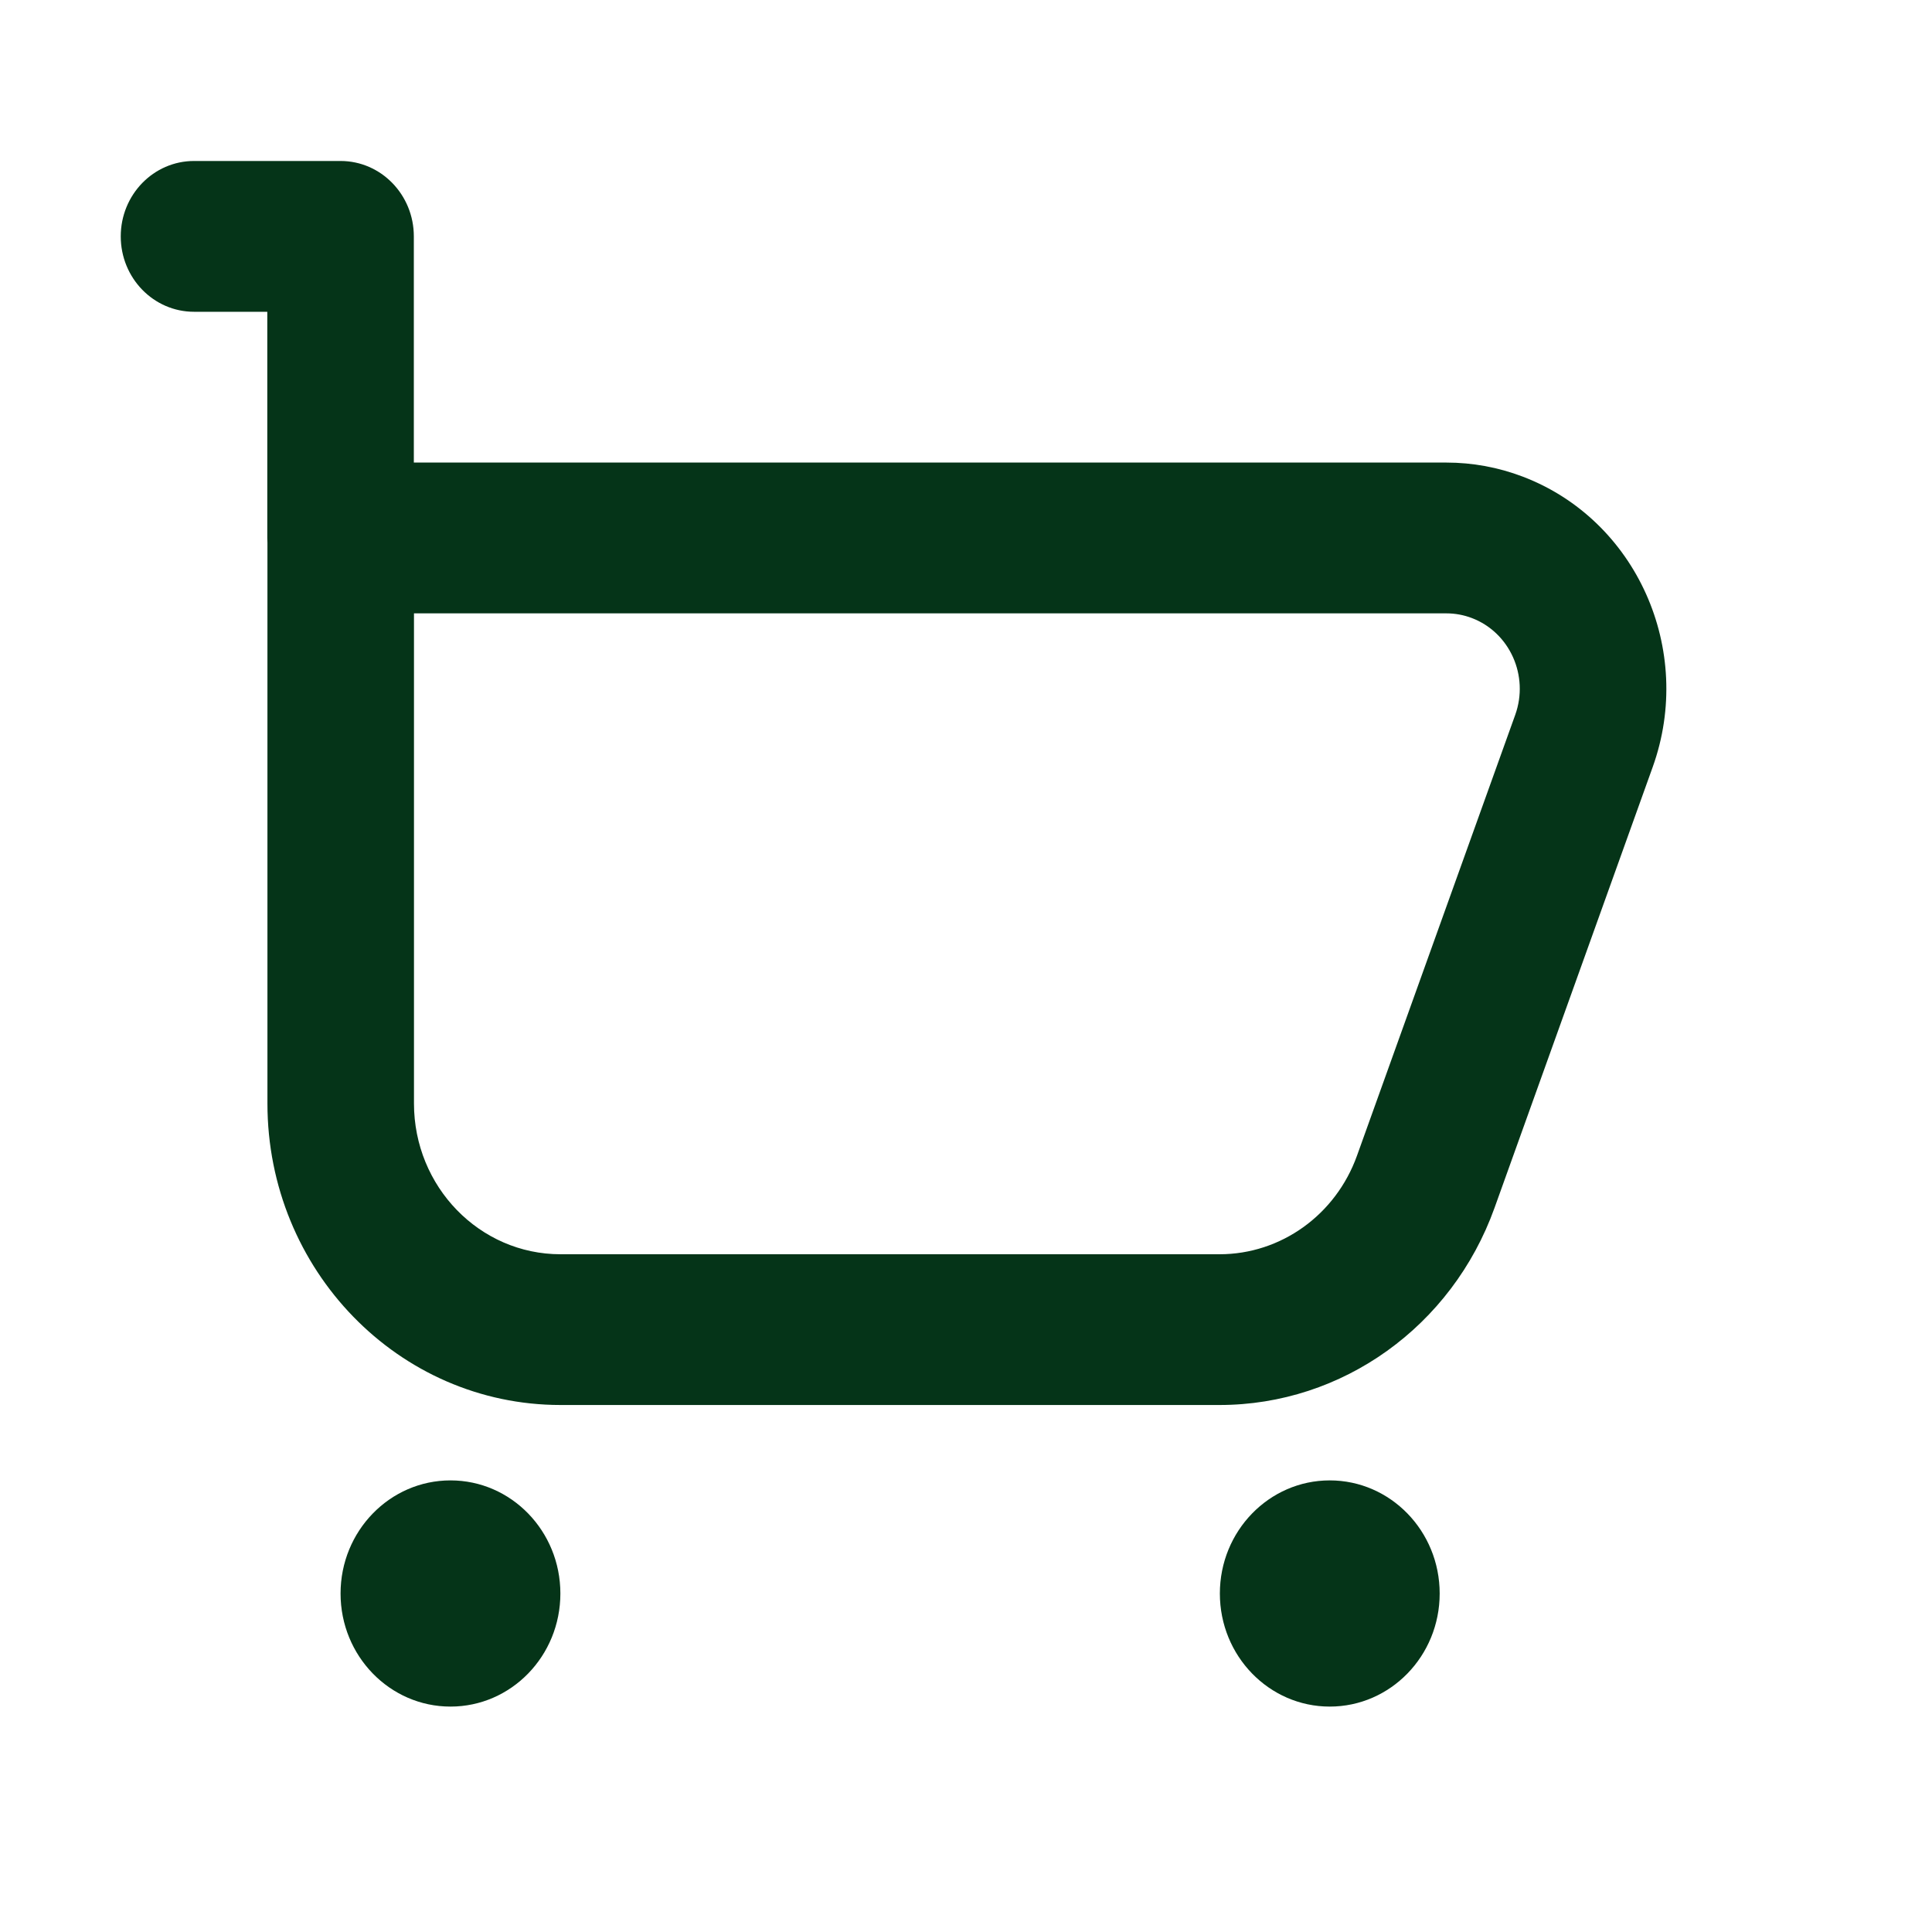 <svg width="40" height="40" viewBox="0 0 40 40" fill="none" xmlns="http://www.w3.org/2000/svg">
<path d="M29.948 12.699C30.127 12.699 30.305 12.732 30.473 12.796C31.259 13.095 31.661 13.992 31.371 14.801L28.095 23.927C27.655 25.153 26.52 25.968 25.249 25.968H11.605C9.93 25.968 8.571 24.57 8.571 22.846V12.699H29.948ZM5.537 11.238V22.846C5.537 26.294 8.254 29.089 11.605 29.089H25.249C27.79 29.089 30.061 27.461 30.942 25.009L34.217 15.882C35.088 13.456 33.882 10.763 31.524 9.867C31.02 9.675 30.486 9.577 29.948 9.577H8.568V4.894C8.568 4.032 7.889 3.333 7.051 3.333H4.017C3.179 3.333 2.5 4.032 2.5 4.894C2.5 5.756 3.179 6.455 4.017 6.455H5.534V11.138C5.534 11.172 5.535 11.205 5.537 11.238ZM27.531 30.65C28.788 30.65 29.807 31.699 29.807 32.992C29.807 34.285 28.788 35.333 27.531 35.333C26.275 35.333 25.256 34.285 25.256 32.992C25.256 31.699 26.275 30.65 27.531 30.65ZM9.327 30.65C10.584 30.65 11.602 31.699 11.602 32.992C11.602 34.285 10.584 35.333 9.327 35.333C8.07 35.333 7.051 34.285 7.051 32.992C7.051 31.699 8.07 30.65 9.327 30.65Z" fill="#053418"/>
</svg>

